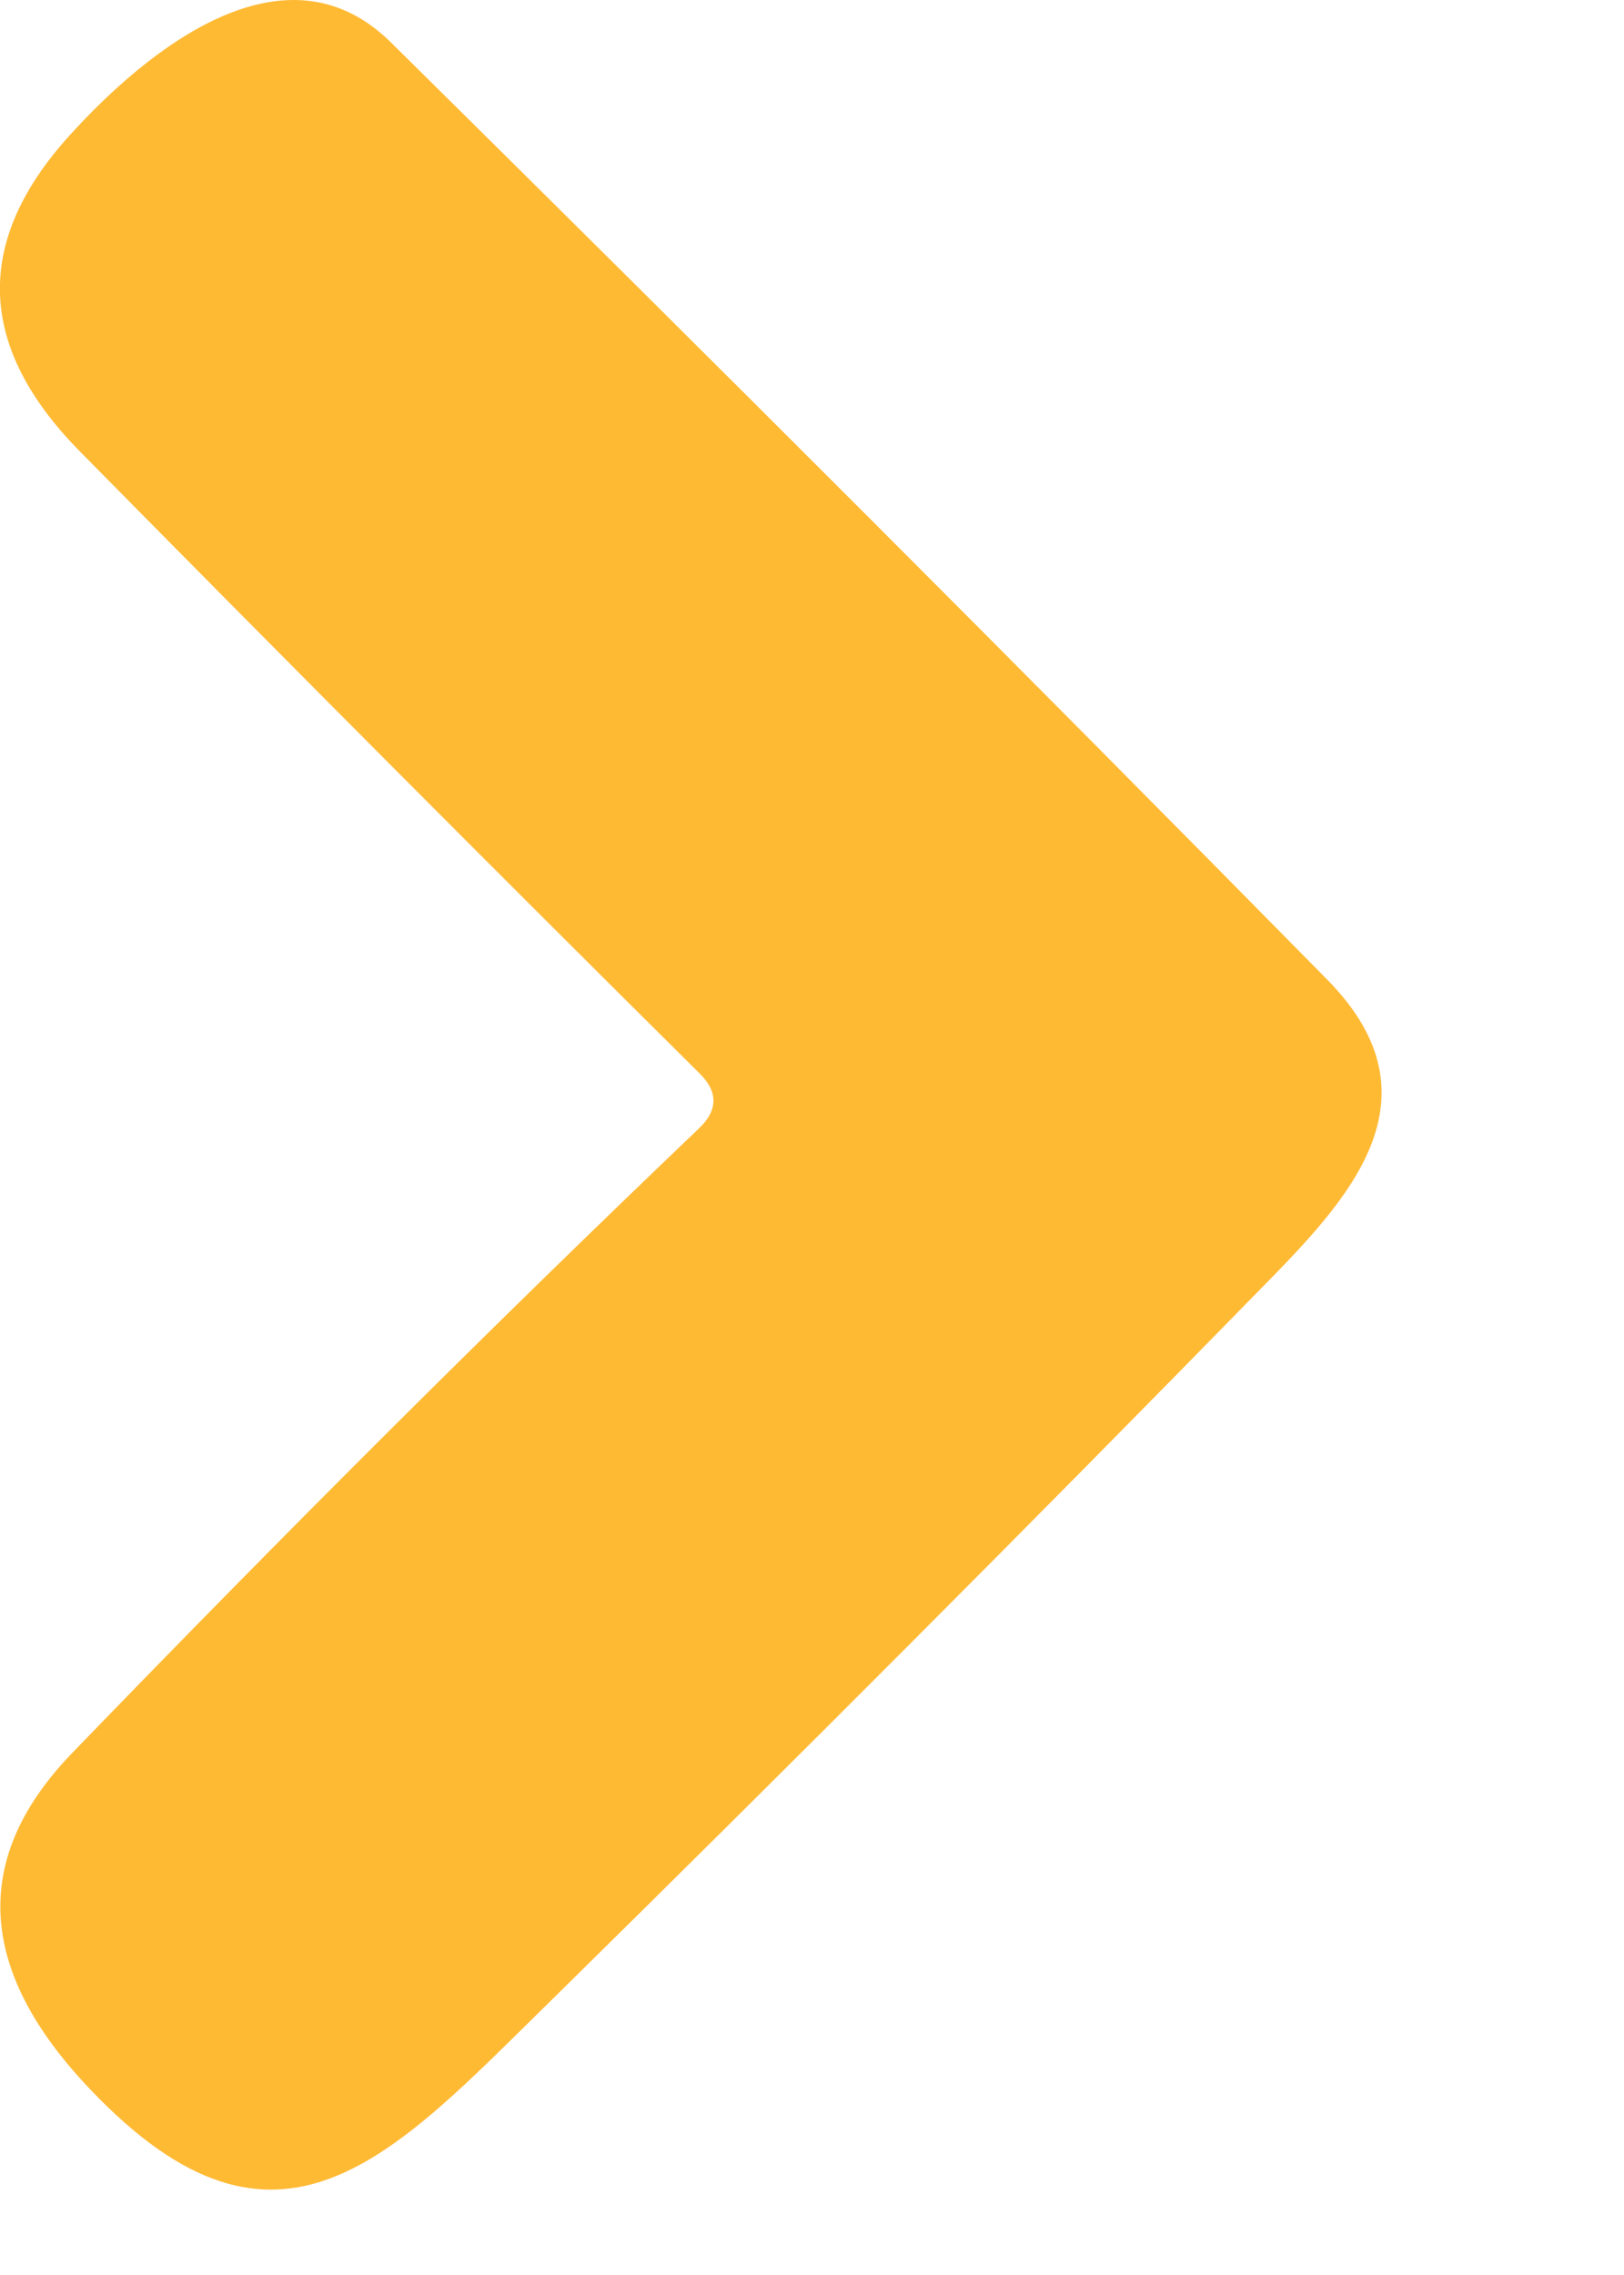<svg width="5" height="7" viewBox="0 0 5 7" fill="none" xmlns="http://www.w3.org/2000/svg">
<path d="M2.154 3.303C1.528 2.682 0.892 2.044 0.246 1.389C-0.071 1.068 -0.082 0.744 0.213 0.418C0.453 0.153 0.876 -0.191 1.202 0.129C2.195 1.109 3.157 2.071 4.088 3.016C4.448 3.383 4.147 3.695 3.886 3.961C3.166 4.697 2.435 5.429 1.695 6.157C1.21 6.632 0.859 7.041 0.277 6.428C-0.072 6.062 -0.09 5.716 0.223 5.393C0.893 4.7 1.536 4.06 2.152 3.472C2.211 3.416 2.211 3.359 2.154 3.303Z" fill="#FFBA34"/>
</svg>
